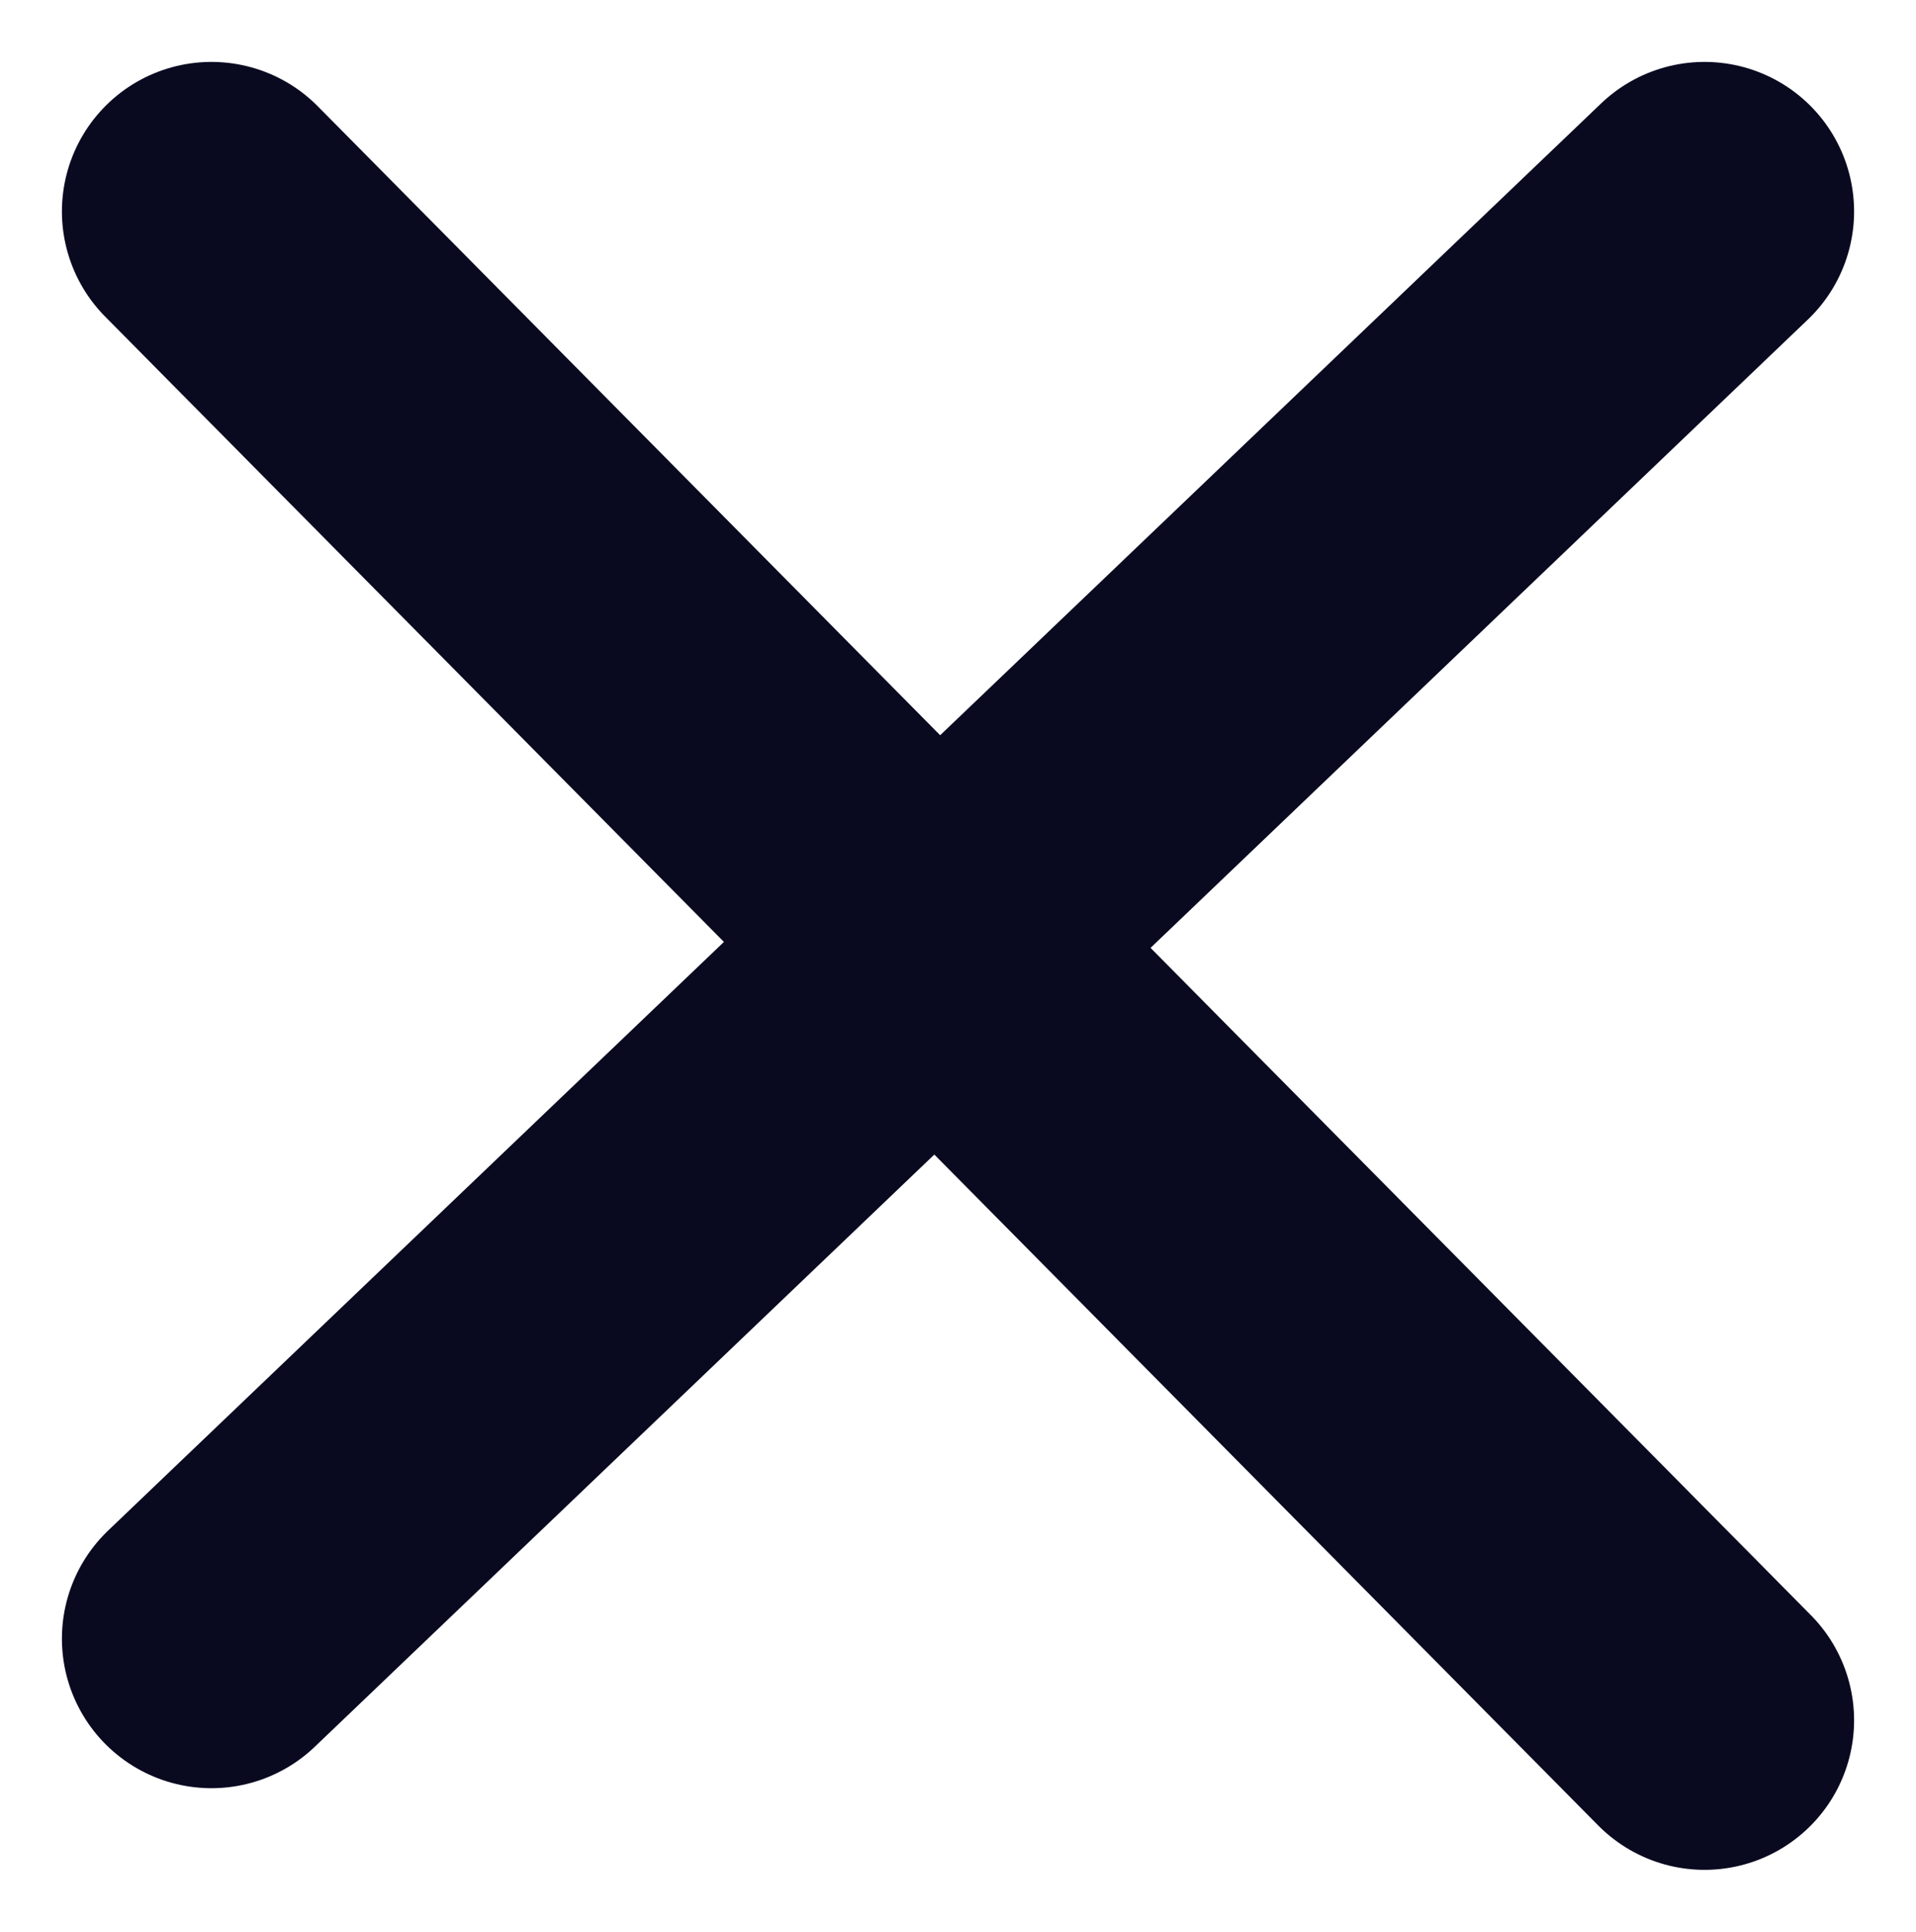 <svg xmlns="http://www.w3.org/2000/svg" width="6.406" height="6.46" viewBox="0 0 6.406 6.46">
  <g id="Grupo_3262" data-name="Grupo 3262" transform="translate(-347.952 -33.793)">
    <line id="Línea_126" data-name="Línea 126" y1="4.772" x2="4.992" transform="translate(348.659 34.5)" fill="none" stroke="#090a20" stroke-linecap="round" stroke-width="1"/>
    <line id="Línea_128" data-name="Línea 128" x2="4.992" y2="5.045" transform="translate(348.659 34.5)" fill="none" stroke="#090a20" stroke-linecap="round" stroke-width="1"/>
  </g>
</svg>
